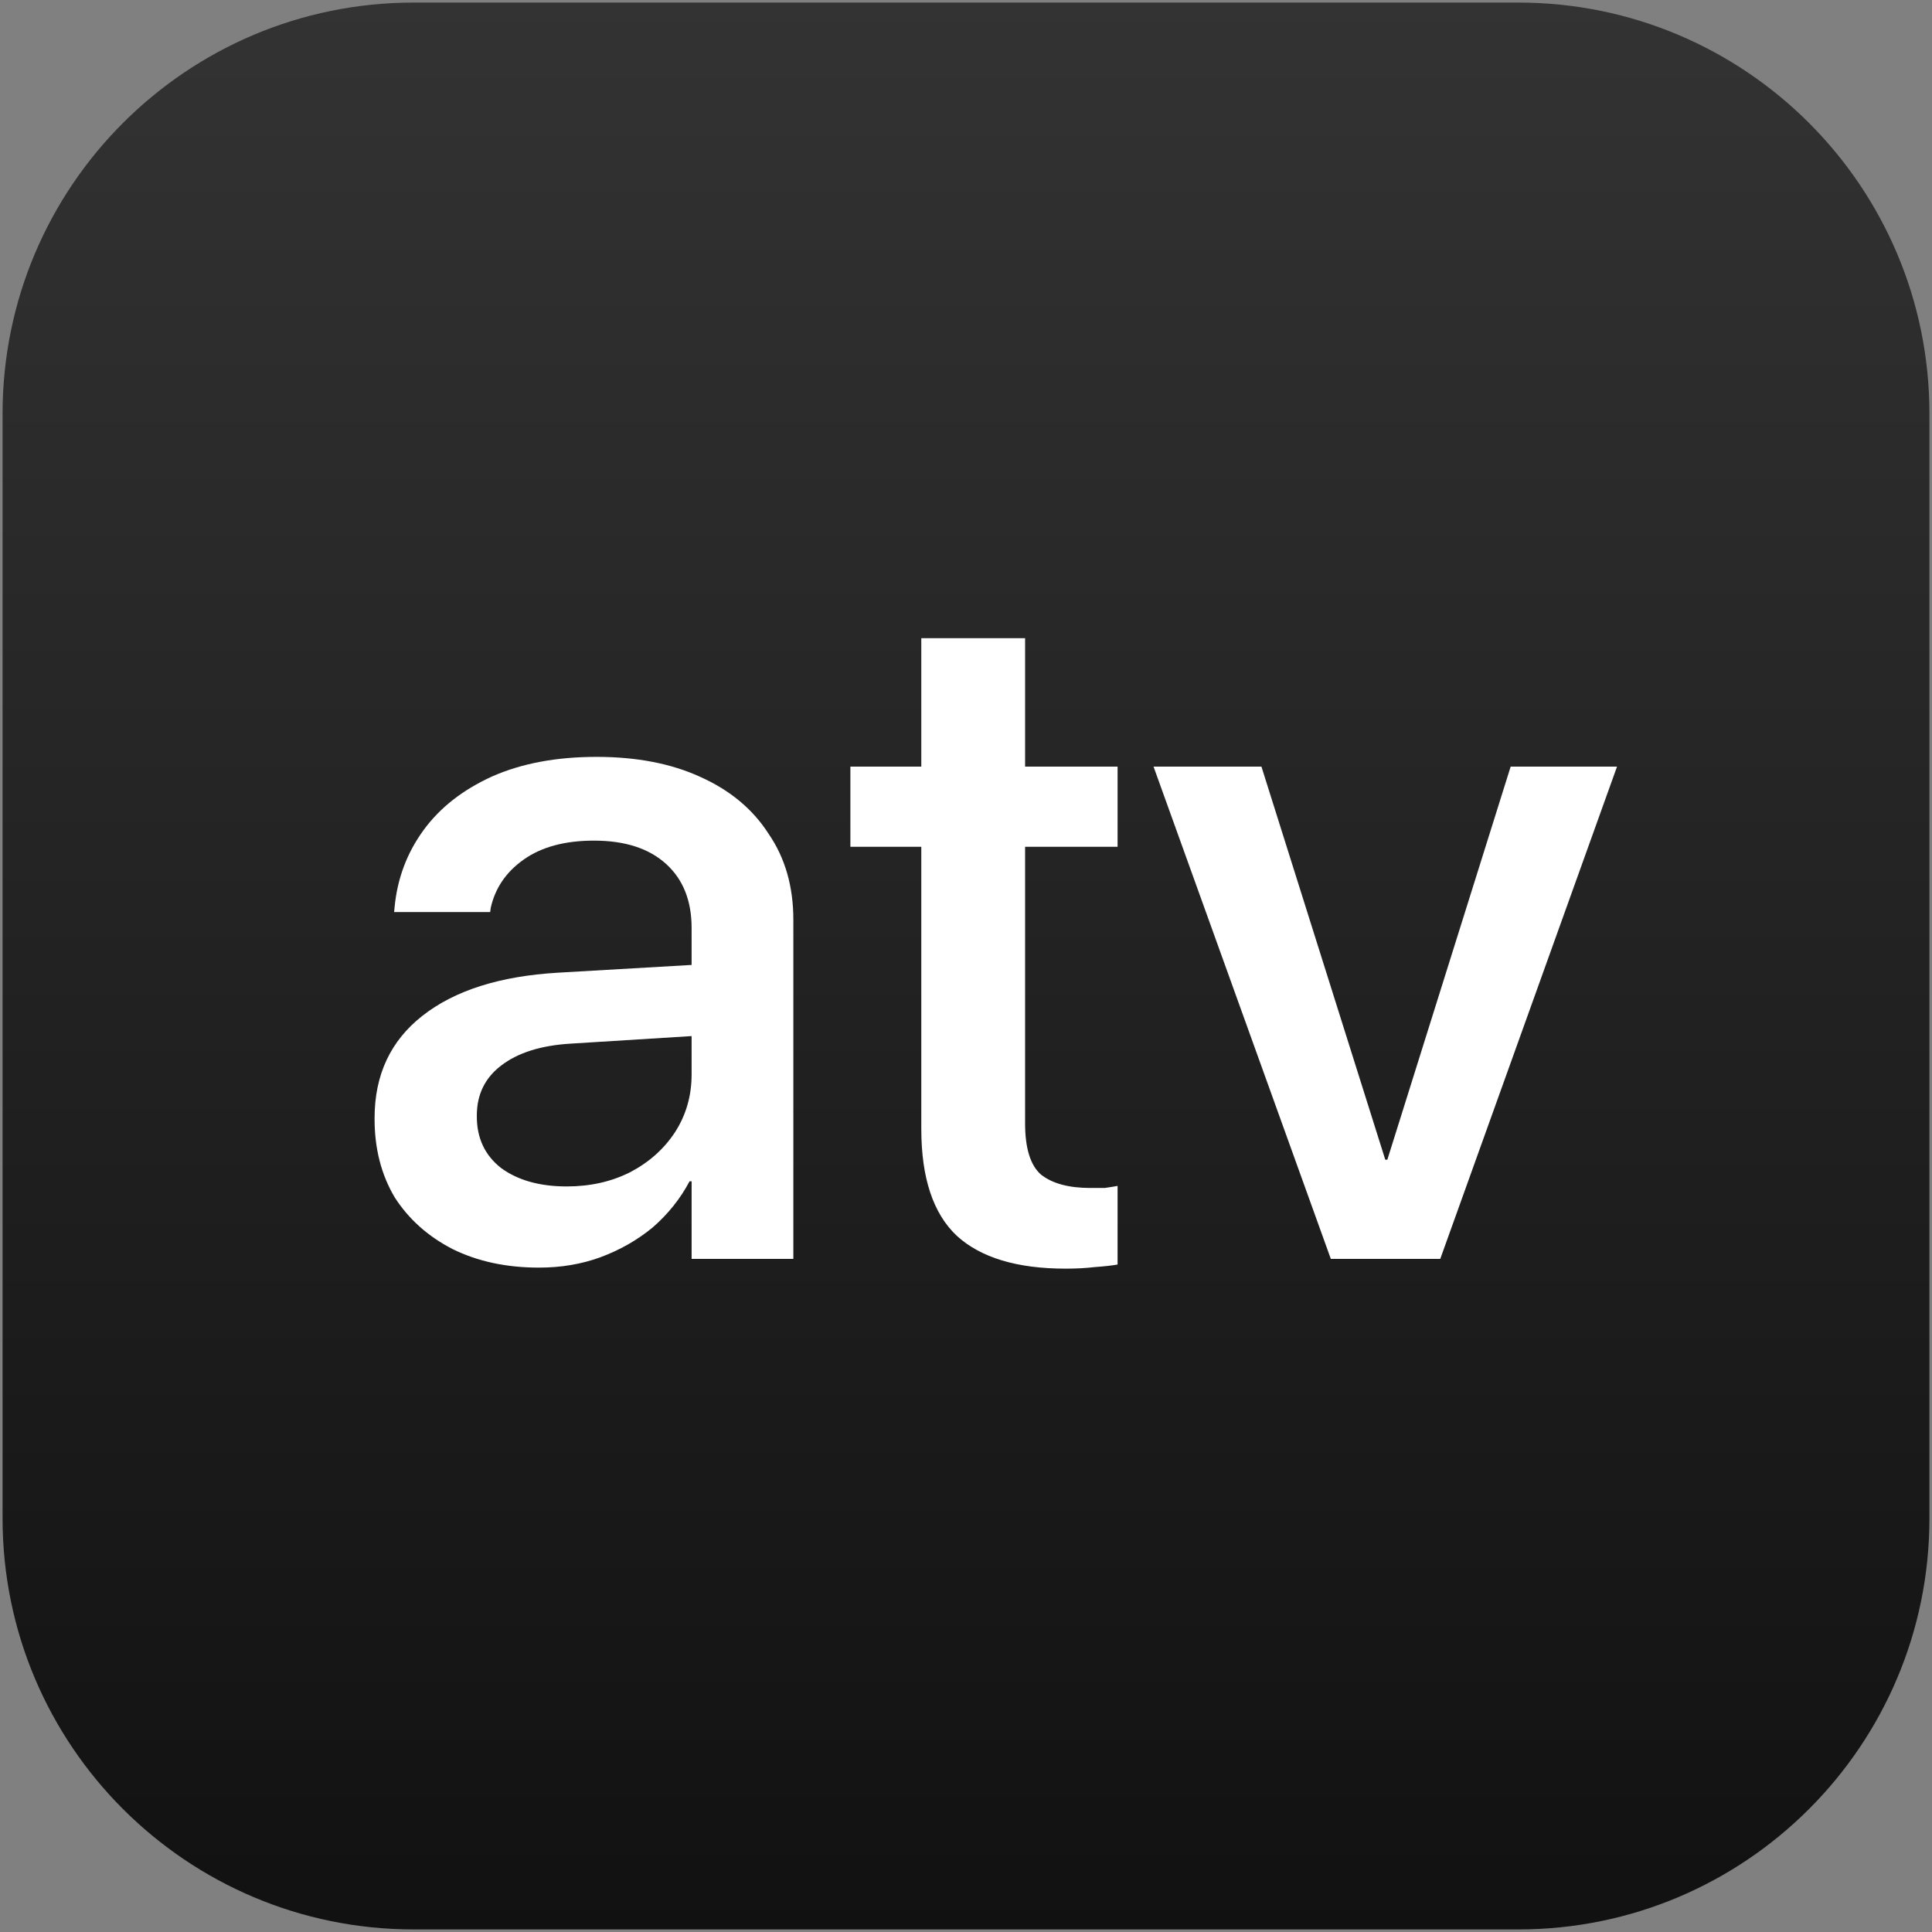 <svg version="1.2" xmlns="http://www.w3.org/2000/svg" viewBox="0 0 376 376" width="376" height="376">
	<rect x="0" y="0" width="376" height="376" fill="#808080" stroke="none"/>
	<defs>
		<linearGradient id="g1" x2="1" gradientUnits="userSpaceOnUse" gradientTransform="matrix(0,375,-375,0,188,.5)">
			<stop offset="0" stop-color="#333333"/>
			<stop offset="1" stop-color="#111111"/>
		</linearGradient>
	</defs>
	<style>
		.s0 { fill: url(#g1);stroke: #000000;stroke-miterlimit:100;stroke-width: 0 } 
		.s1 { fill: #ffffff } 
	</style>
	<path id="Tvar 1" fill-rule="evenodd" class="s0" d="m80.5 0.5h215c44.18 0 80 35.82 80 80v215c0 44.18-35.82 80-80 80h-215c-44.18 0-80-35.82-80-80v-215c0-44.18 35.82-80 80-80z"/>
	<path id="atv" class="s1" aria-label="atv"  d="m104.9 246.7q6.4 0 11.9-2 5.7-2.1 10.2-5.8 4.5-3.9 7.2-9h0.4v15.1h19.8v-66q0-9.7-4.8-16.7-4.6-7.2-13.3-11.1-8.5-3.9-20.2-3.9-11.7 0-20.3 3.8-8.6 3.9-13.4 10.5-4.8 6.6-5.6 14.9l-0.1 1h18.7l0.1-0.8q1.3-5.8 6.4-9.4 5.2-3.7 13.7-3.7 9.1 0 14.1 4.6 4.9 4.5 4.9 12.4v28.5q0 6.2-3.2 11.2-3.2 4.9-8.7 7.8-5.5 2.8-12.4 2.8-7.9 0-12.8-3.6-4.7-3.7-4.7-10v-0.2q0-6.1 4.7-9.7 4.9-3.8 13.7-4.3l33.6-2.1v-13.8l-36.2 2.1q-17 1-26.4 8.4-9.3 7.3-9.3 19.9v0.2q0 8.6 3.9 15.2 4.1 6.4 11.3 10.1 7.3 3.6 16.8 3.6zm102.5 0.2q3.1 0 5.6-0.3 2.8-0.2 4.5-0.5v-15.3q-1.1 0.2-2.5 0.4-1.3 0-2.8 0-6.3 0-9.6-2.6-3.1-2.7-3.1-10v-53.8h18v-15.6h-18v-25h-20.2v25h-13.8v15.6h13.8v54.9q0 14.3 6.9 20.8 7 6.4 21.2 6.4zm17.1-97.7l34.5 95.8h21.3l34.4-95.8h-20.7l-24 76.5h-0.4l-24.1-76.5z"/>
</svg>
